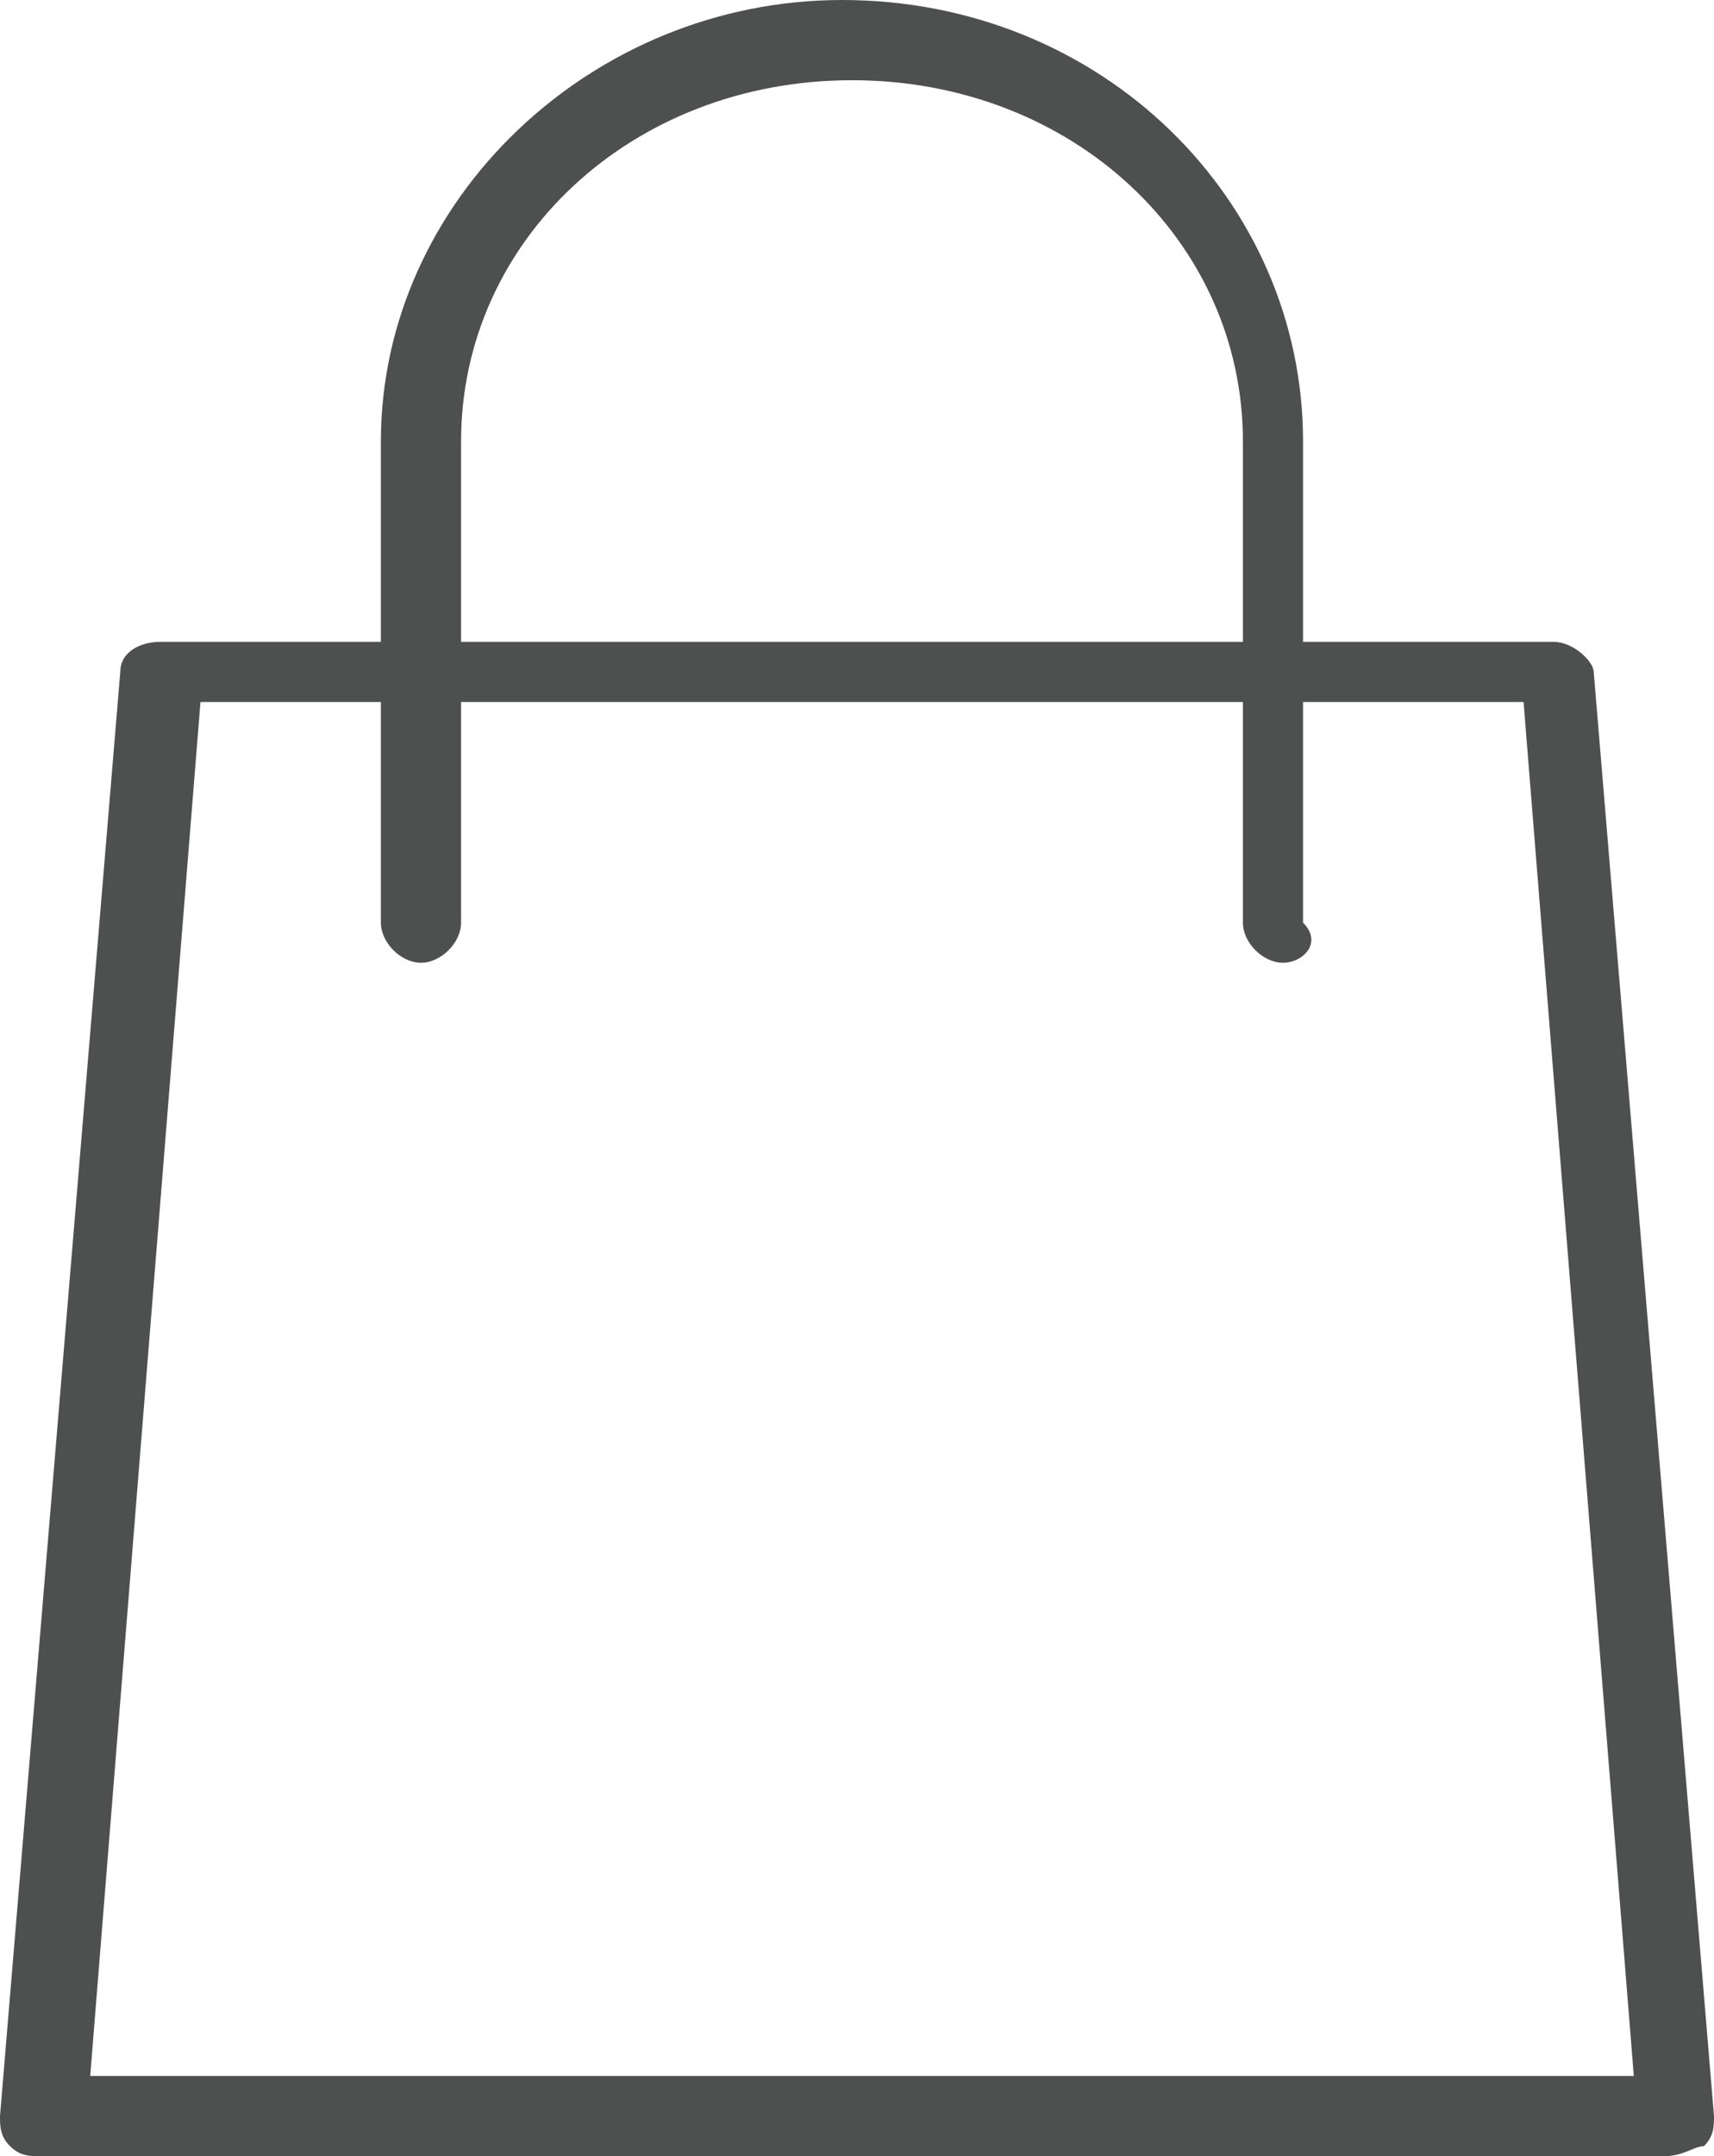 <?xml version="1.0" encoding="UTF-8" standalone="no"?>
<svg
   xmlns:dc="http://purl.org/dc/elements/1.1/"
   xmlns:cc="http://creativecommons.org/ns#"
   xmlns:rdf="http://www.w3.org/1999/02/22-rdf-syntax-ns#"
   xmlns:svg="http://www.w3.org/2000/svg"
   xmlns="http://www.w3.org/2000/svg"
   xmlns:xlink="http://www.w3.org/1999/xlink"
   height="21.5"
   width="17.1"
   xml:space="preserve"
   viewBox="0 0 17.1 21.5"
   y="0px"
   x="0px"
   id="Layer_1"
   version="1.1"><defs
   id="defs127" />
<style
   id="style2"
   type="text/css">
	.st0{fill:#4E4F4F;}
	.st1{fill:#A991C5;}
	.st2{fill:#4D4D4D;}
	.st3{fill:none;stroke:#4D4D4D;stroke-width:0.6;stroke-linecap:round;stroke-linejoin:round;stroke-miterlimit:10;}
	
		.st4{clip-path:url(#SVGID_2_);fill:none;stroke:#4D4D4D;stroke-width:0.6;stroke-linecap:round;stroke-linejoin:round;stroke-miterlimit:10;}
</style>
<g
   transform="translate(-393.9,-307.8)"
   id="g14">
	<g
   id="g12">
		<g
   id="g6">
			<path
   style="fill:#4e4f4f"
   id="path4"
   d="m 410.5,329.3 h -16.2 c -0.1,0 -0.2,0 -0.3,-0.1 -0.1,-0.1 -0.1,-0.2 -0.1,-0.3 l 1.2,-14.4 c 0,-0.2 0.2,-0.3 0.4,-0.3 h 13.9 c 0.2,0 0.4,0.2 0.4,0.3 l 1.2,14.4 c 0,0.1 0,0.2 -0.1,0.3 -0.1,0 -0.2,0.1 -0.4,0.1 z m -15.7,-0.8 h 15.4 l -1.1,-13.7 h -13.2 z"
   class="st0" />
		</g>
		<g
   id="g10">
			<path
   style="fill:#4e4f4f"
   id="path8"
   d="m 406.7,317.4 c -0.2,0 -0.4,-0.2 -0.4,-0.4 v -4.8 c 0,-2 -1.7,-3.6 -3.9,-3.6 -2.2,0 -3.9,1.6 -3.9,3.6 v 4.8 c 0,0.2 -0.2,0.4 -0.4,0.4 -0.2,0 -0.4,-0.2 -0.4,-0.4 v -4.8 c 0,-2.4 2.1,-4.4 4.6,-4.4 2.6,0 4.6,2 4.6,4.4 v 4.8 c 0.2,0.2 0,0.4 -0.2,0.4 z"
   class="st0" />
		</g>
	</g>
</g>
<g
   transform="translate(-393.9,-307.8)"
   id="g28">
	<g
   id="g18">
		<path
   style="fill:#4e4f4f"
   id="path16"
   d="m 304.6,329 c -0.1,0 -0.2,0 -0.3,-0.1 -0.1,-0.1 -0.1,-0.4 0,-0.5 l 6.5,-6.5 c 0.1,-0.1 0.4,-0.1 0.5,0 0.1,0.1 0.1,0.4 0,0.5 l -6.5,6.5 c 0,0.1 -0.1,0.1 -0.2,0.1 z"
   class="st0" />
	</g>
	<g
   id="g22">
		<path
   style="fill:#4e4f4f"
   id="path20"
   d="m 316.9,323 c -3.9,0 -7.1,-3.2 -7.1,-7.1 0,-3.9 3.2,-7.1 7.1,-7.1 3.9,0 7.1,3.2 7.1,7.1 0,3.9 -3.1,7.1 -7.1,7.1 z m 0,-13.4 c -3.5,0 -6.3,2.8 -6.3,6.3 0,3.5 2.8,6.3 6.3,6.3 3.5,0 6.3,-2.8 6.3,-6.3 0,-3.5 -2.8,-6.3 -6.3,-6.3 z"
   class="st0" />
	</g>
	<g
   id="g26">
		<path
   style="fill:#4e4f4f"
   id="path24"
   d="m 314.2,313.6 c -0.1,0 -0.1,0 -0.2,-0.1 -0.2,-0.1 -0.2,-0.3 -0.1,-0.5 0.7,-1.1 2,-1.8 3.3,-1.8 1.1,0 2.1,0.4 2.8,1.2 0.1,0.1 0.1,0.4 0,0.5 -0.1,0.1 -0.4,0.1 -0.5,0 -0.6,-0.6 -1.4,-1 -2.3,-1 -1.1,0 -2.1,0.5 -2.7,1.5 -0.1,0.1 -0.2,0.2 -0.3,0.2 z"
   class="st0" />
	</g>
</g>
<g
   transform="translate(-393.9,-307.8)"
   id="g40">
	<g
   id="g38">
		<g
   id="g32">
			<path
   style="fill:#4e4f4f"
   id="path30"
   d="m 508.9,329.3 h -16.2 c -0.1,0 -0.2,0 -0.3,-0.1 -0.1,-0.1 -0.1,-0.2 -0.1,-0.3 l 1.2,-14.4 c 0,-0.2 0.2,-0.3 0.4,-0.3 h 13.9 c 0.2,0 0.4,0.2 0.4,0.3 l 1.2,14.4 c 0,0.1 0,0.2 -0.1,0.3 -0.2,0 -0.3,0.1 -0.4,0.1 z m -15.7,-0.8 h 15.4 l -1.1,-13.7 h -13.2 z"
   class="st0" />
		</g>
		<g
   id="g36">
			<path
   style="fill:#4e4f4f"
   id="path34"
   d="m 505.1,317.4 c -0.2,0 -0.4,-0.2 -0.4,-0.4 v -4.8 c 0,-2 -1.7,-3.6 -3.9,-3.6 -2.2,0 -3.9,1.6 -3.9,3.6 v 4.8 c 0,0.2 -0.2,0.4 -0.4,0.4 -0.2,0 -0.4,-0.2 -0.4,-0.4 v -4.8 c 0,-2.4 2.1,-4.4 4.6,-4.4 2.6,0 4.6,2 4.6,4.4 v 4.8 c 0.2,0.2 0,0.4 -0.2,0.4 z"
   class="st0" />
		</g>
	</g>
</g>
<g
   transform="translate(-393.9,-307.8)"
   id="g46">
	<path
   style="fill:#a991c5"
   id="path42"
   d="m 510.2,310 h -2.5 c -0.1,-0.3 -0.1,-0.6 -0.1,-1 0,-0.3 0,-0.7 0.1,-1 h 2.5 v -2.8 c 0.3,-0.1 0.6,-0.1 1,-0.1 0.3,0 0.7,0 1,0.1 v 2.8 h 2.5 c 0.1,0.3 0.1,0.6 0.1,1 0,0.3 0,0.7 -0.1,1 h -2.5 v 2.8 c -0.3,0.1 -0.6,0.1 -1,0.1 -0.3,0 -0.7,0 -1,-0.1 z"
   class="st1" />
	<path
   style="fill:#a991c5"
   id="path44"
   d="m 520.9,312.8 v -6.5 l -1.9,0.8 c -0.1,-0.1 -0.2,-0.3 -0.3,-0.4 -0.1,-0.1 -0.2,-0.3 -0.2,-0.4 -0.1,-0.3 -0.3,-0.6 -0.3,-0.9 l 4.6,-2 h 0.5 v 9.5 h 2.3 c 0,0.2 0.1,0.3 0.1,0.5 0,0.2 0,0.3 0,0.5 0,0.2 0,0.3 0,0.5 0,0.1 0,0.3 -0.1,0.5 h -6.9 c 0,-0.2 -0.1,-0.3 -0.1,-0.5 0,-0.2 0,-0.3 0,-0.5 0,-0.1 0,-0.3 0,-0.5 0,-0.2 0,-0.3 0.1,-0.5 h 2.2 z"
   class="st1" />
</g>
<g
   transform="translate(-393.9,-307.8)"
   id="g58">
	<g
   id="g56">
		<g
   id="g50">
			<path
   style="fill:#4e4f4f"
   id="path48"
   d="m 1421.7,328.7 h -31.6 c -0.2,0 -0.4,-0.1 -0.5,-0.2 -0.1,-0.1 -0.2,-0.4 -0.2,-0.6 l 2.3,-28.2 c 0,-0.4 0.3,-0.7 0.7,-0.7 h 27.1 c 0.4,0 0.7,0.3 0.7,0.7 l 2.3,28.2 c 0,0.2 -0.1,0.4 -0.2,0.6 -0.2,0.1 -0.4,0.2 -0.6,0.2 z m -30.8,-1.5 h 30 l -2.1,-26.7 H 1393 Z"
   class="st0" />
		</g>
		<g
   id="g54">
			<path
   style="fill:#4e4f4f"
   id="path52"
   d="m 1414.2,305.4 c -0.4,0 -0.7,-0.3 -0.7,-0.7 v -9.3 c 0,-3.9 -3.4,-7.1 -7.6,-7.1 -4.2,0 -7.6,3.2 -7.6,7.1 v 9.3 c 0,0.4 -0.3,0.7 -0.7,0.7 -0.4,0 -0.7,-0.3 -0.7,-0.7 v -9.3 c 0,-4.7 4.1,-8.6 9.1,-8.6 5,0 9.1,3.9 9.1,8.6 v 9.3 c -0.1,0.4 -0.4,0.7 -0.9,0.7 z"
   class="st0" />
		</g>
	</g>
</g>
<g
   transform="translate(-393.9,-307.8)"
   id="g70">
	<g
   id="g68">
		<g
   id="g62">
			<path
   style="fill:#4e4f4f"
   id="path60"
   d="M 1316.6,328.7 H 1285 c -0.2,0 -0.4,-0.1 -0.5,-0.2 -0.1,-0.1 -0.2,-0.4 -0.2,-0.6 l 2.3,-28.2 c 0,-0.4 0.3,-0.7 0.7,-0.7 h 27.1 c 0.4,0 0.7,0.3 0.7,0.7 l 2.3,28.2 c 0,0.2 -0.1,0.4 -0.2,0.6 -0.2,0.1 -0.4,0.2 -0.6,0.2 z m -30.9,-1.5 h 30 l -2.1,-26.7 h -25.7 z"
   class="st0" />
		</g>
		<g
   id="g66">
			<path
   style="fill:#4e4f4f"
   id="path64"
   d="m 1309.1,305.4 c -0.4,0 -0.7,-0.3 -0.7,-0.7 v -9.3 c 0,-3.9 -3.4,-7.1 -7.6,-7.1 -4.2,0 -7.6,3.2 -7.6,7.1 v 9.3 c 0,0.4 -0.3,0.7 -0.7,0.7 -0.4,0 -0.7,-0.3 -0.7,-0.7 v -9.3 c 0,-4.7 4.1,-8.6 9.1,-8.6 5,0 9.1,3.9 9.1,8.6 v 9.3 c -0.2,0.4 -0.5,0.7 -0.9,0.7 z"
   class="st0" />
		</g>
	</g>
</g>
<g
   transform="translate(-393.9,-307.8)"
   id="g84">
	<g
   id="g74">
		<path
   style="fill:#4e4f4f"
   id="path72"
   d="m 1174.2,328.2 c -0.2,0 -0.4,-0.1 -0.5,-0.2 -0.3,-0.3 -0.3,-0.8 0,-1 l 12.7,-12.7 c 0.3,-0.3 0.8,-0.3 1,0 0.3,0.3 0.3,0.8 0,1 l -12.7,12.7 c -0.1,0.1 -0.3,0.2 -0.5,0.2 z"
   class="st0" />
	</g>
	<g
   id="g78">
		<path
   style="fill:#4e4f4f"
   id="path76"
   d="m 1198.3,316.4 c -7.7,0 -13.9,-6.2 -13.9,-13.9 0,-7.7 6.2,-13.9 13.9,-13.9 7.7,0 13.9,6.2 13.9,13.9 0,7.7 -6.3,13.9 -13.9,13.9 z m 0,-26.2 c -6.8,0 -12.4,5.6 -12.4,12.4 0,6.8 5.6,12.4 12.4,12.4 6.8,0 12.4,-5.6 12.4,-12.4 0,-6.8 -5.6,-12.4 -12.4,-12.4 z"
   class="st0" />
	</g>
	<g
   id="g82">
		<path
   style="fill:#4e4f4f"
   id="path80"
   d="m 1192.9,298 c -0.1,0 -0.3,0 -0.4,-0.1 -0.3,-0.2 -0.4,-0.7 -0.2,-1 1.4,-2.2 3.9,-3.5 6.5,-3.5 2.1,0 4.1,0.8 5.6,2.3 0.3,0.3 0.3,0.8 0,1 -0.3,0.3 -0.8,0.3 -1,0 -1.2,-1.2 -2.8,-1.9 -4.5,-1.9 -2.1,0 -4.1,1.1 -5.3,2.9 -0.2,0.2 -0.5,0.3 -0.7,0.3 z"
   class="st0" />
	</g>
</g>
<g
   transform="translate(-393.9,-307.8)"
   id="g90">
	<path
   style="fill:#a991c5"
   id="path86"
   d="m 1424.3,291.1 h -4.9 c -0.1,-0.6 -0.2,-1.3 -0.2,-1.9 0,-0.6 0.1,-1.3 0.2,-1.9 h 4.9 v -5.5 c 0.6,-0.1 1.3,-0.2 1.9,-0.2 0.6,0 1.3,0.1 1.9,0.2 v 5.5 h 4.9 c 0.1,0.6 0.2,1.3 0.2,1.9 0,0.6 -0.1,1.3 -0.2,1.9 h -4.9 v 5.5 c -0.6,0.1 -1.3,0.2 -1.9,0.2 -0.6,0 -1.3,-0.1 -1.9,-0.2 z"
   class="st1" />
	<path
   style="fill:#a991c5"
   id="path88"
   d="m 1445.1,296.4 v -12.7 l -3.8,1.5 c -0.2,-0.3 -0.4,-0.5 -0.6,-0.8 -0.2,-0.3 -0.3,-0.6 -0.5,-0.8 -0.3,-0.6 -0.5,-1.1 -0.7,-1.8 l 9,-3.9 h 0.9 v 18.5 h 4.5 c 0.1,0.4 0.1,0.7 0.1,1 0,0.3 0,0.6 0,0.9 0,0.3 0,0.6 0,0.9 0,0.3 -0.1,0.6 -0.1,1 h -13.4 c -0.1,-0.4 -0.1,-0.7 -0.1,-1 0,-0.3 0,-0.6 0,-0.9 0,-0.3 0,-0.6 0,-0.9 0,-0.3 0.1,-0.6 0.1,-1 z"
   class="st1" />
</g>
<g
   transform="translate(-393.9,-307.8)"
   id="g106">
	<g
   id="g94">
		<path
   style="fill:#4d4d4d"
   id="path92"
   d="m 609,326.5 c -3.4,0 -6.1,-2.7 -6.1,-6.1 0,-3.4 2.7,-6.1 6.1,-6.1 3.4,0 6.1,2.7 6.1,6.1 0,3.4 -2.7,6.1 -6.1,6.1 z m 0,-11.6 c -3,0 -5.5,2.5 -5.5,5.5 0,3 2.5,5.5 5.5,5.5 3,0 5.5,-2.5 5.5,-5.5 0,-3 -2.5,-5.5 -5.5,-5.5 z"
   class="st2" />
	</g>
	<g
   id="g104">
		<g
   id="g98">
			<path
   style="fill:#4d4d4d"
   id="path96"
   d="m 609,335.5 c -3.8,0 -7.3,-1.5 -9.9,-4.3 -0.1,-0.1 -0.1,-0.3 0,-0.4 0.1,-0.1 0.3,-0.1 0.4,0 2.5,2.6 5.9,4.1 9.5,4.1 3.6,0 7,-1.4 9.5,-4.1 0.1,-0.1 0.3,-0.1 0.4,0 0.1,0.1 0.1,0.3 0,0.4 -2.6,2.8 -6.1,4.3 -9.9,4.3 z"
   class="st2" />
		</g>
		<g
   id="g102">
			<path
   style="fill:#4d4d4d"
   id="path100"
   d="m 618.7,331.3 c 0,0 0,0 0,0 -0.1,0 -0.2,0 -0.2,-0.1 -2.3,-2.9 -5.8,-4.5 -9.5,-4.5 -3.7,0 -7.1,1.6 -9.5,4.5 -0.1,0.1 -0.1,0.1 -0.2,0.1 -0.1,0 -0.2,0 -0.2,-0.1 -2.5,-2.6 -3.8,-5.9 -3.8,-9.5 0,-7.6 6.2,-13.7 13.7,-13.7 7.5,0 13.7,6.2 13.7,13.7 0,3.5 -1.4,6.9 -3.8,9.5 -0.1,0.1 -0.1,0.1 -0.2,0.1 z m -9.7,-5.2 c 3.7,0 7.3,1.6 9.7,4.5 2.2,-2.4 3.4,-5.5 3.4,-8.8 0,-7.2 -5.9,-13.1 -13.1,-13.1 -7.2,0 -13.1,5.9 -13.1,13.1 0,3.3 1.2,6.4 3.4,8.8 2.4,-2.9 6,-4.5 9.7,-4.5 z"
   class="st2" />
		</g>
	</g>
</g>
<g
   transform="translate(-393.9,-307.8)"
   id="g122">
	<circle
   style="fill:none;stroke:#4d4d4d;stroke-width:0.6;stroke-linecap:round;stroke-linejoin:round;stroke-miterlimit:10"
   id="circle108"
   r="5.8"
   cy="319.8"
   cx="1094"
   class="st3" />
	<g
   id="g120">
		<defs
   id="defs111">
			<path
   d="m 1094,307.7 c -7.4,0 -13.4,6 -13.4,13.4 0,7.4 6,13.4 13.4,13.4 7.4,0 13.4,-6 13.4,-13.4 0,-7.4 -6,-13.4 -13.4,-13.4 z"
   id="SVGID_1_" />
		</defs>
		<clipPath
   id="SVGID_2_">
			<use
   height="100%"
   width="100%"
   y="0"
   x="0"
   id="use113"
   style="overflow:visible"
   xlink:href="#SVGID_1_" />
		</clipPath>
		<path
   style="fill:none;stroke:#4d4d4d;stroke-width:0.6;stroke-linecap:round;stroke-linejoin:round;stroke-miterlimit:10"
   id="path116"
   clip-path="url(#SVGID_2_)"
   d="m 1094,325.8 c -6.9,0 -12.5,5.6 -12.5,12.5 0,6.9 5.6,12.5 12.5,12.5 6.9,0 12.5,-5.6 12.5,-12.5 0,-6.9 -5.6,-12.5 -12.5,-12.5 z"
   class="st4" />
		
			<use
   height="100%"
   width="100%"
   y="0"
   x="0"
   id="use118"
   style="overflow:visible;fill:none;stroke:#4d4d4d;stroke-width:0.6;stroke-linecap:round;stroke-linejoin:round;stroke-miterlimit:10"
   xlink:href="#SVGID_1_" />
	</g>
</g>
</svg>